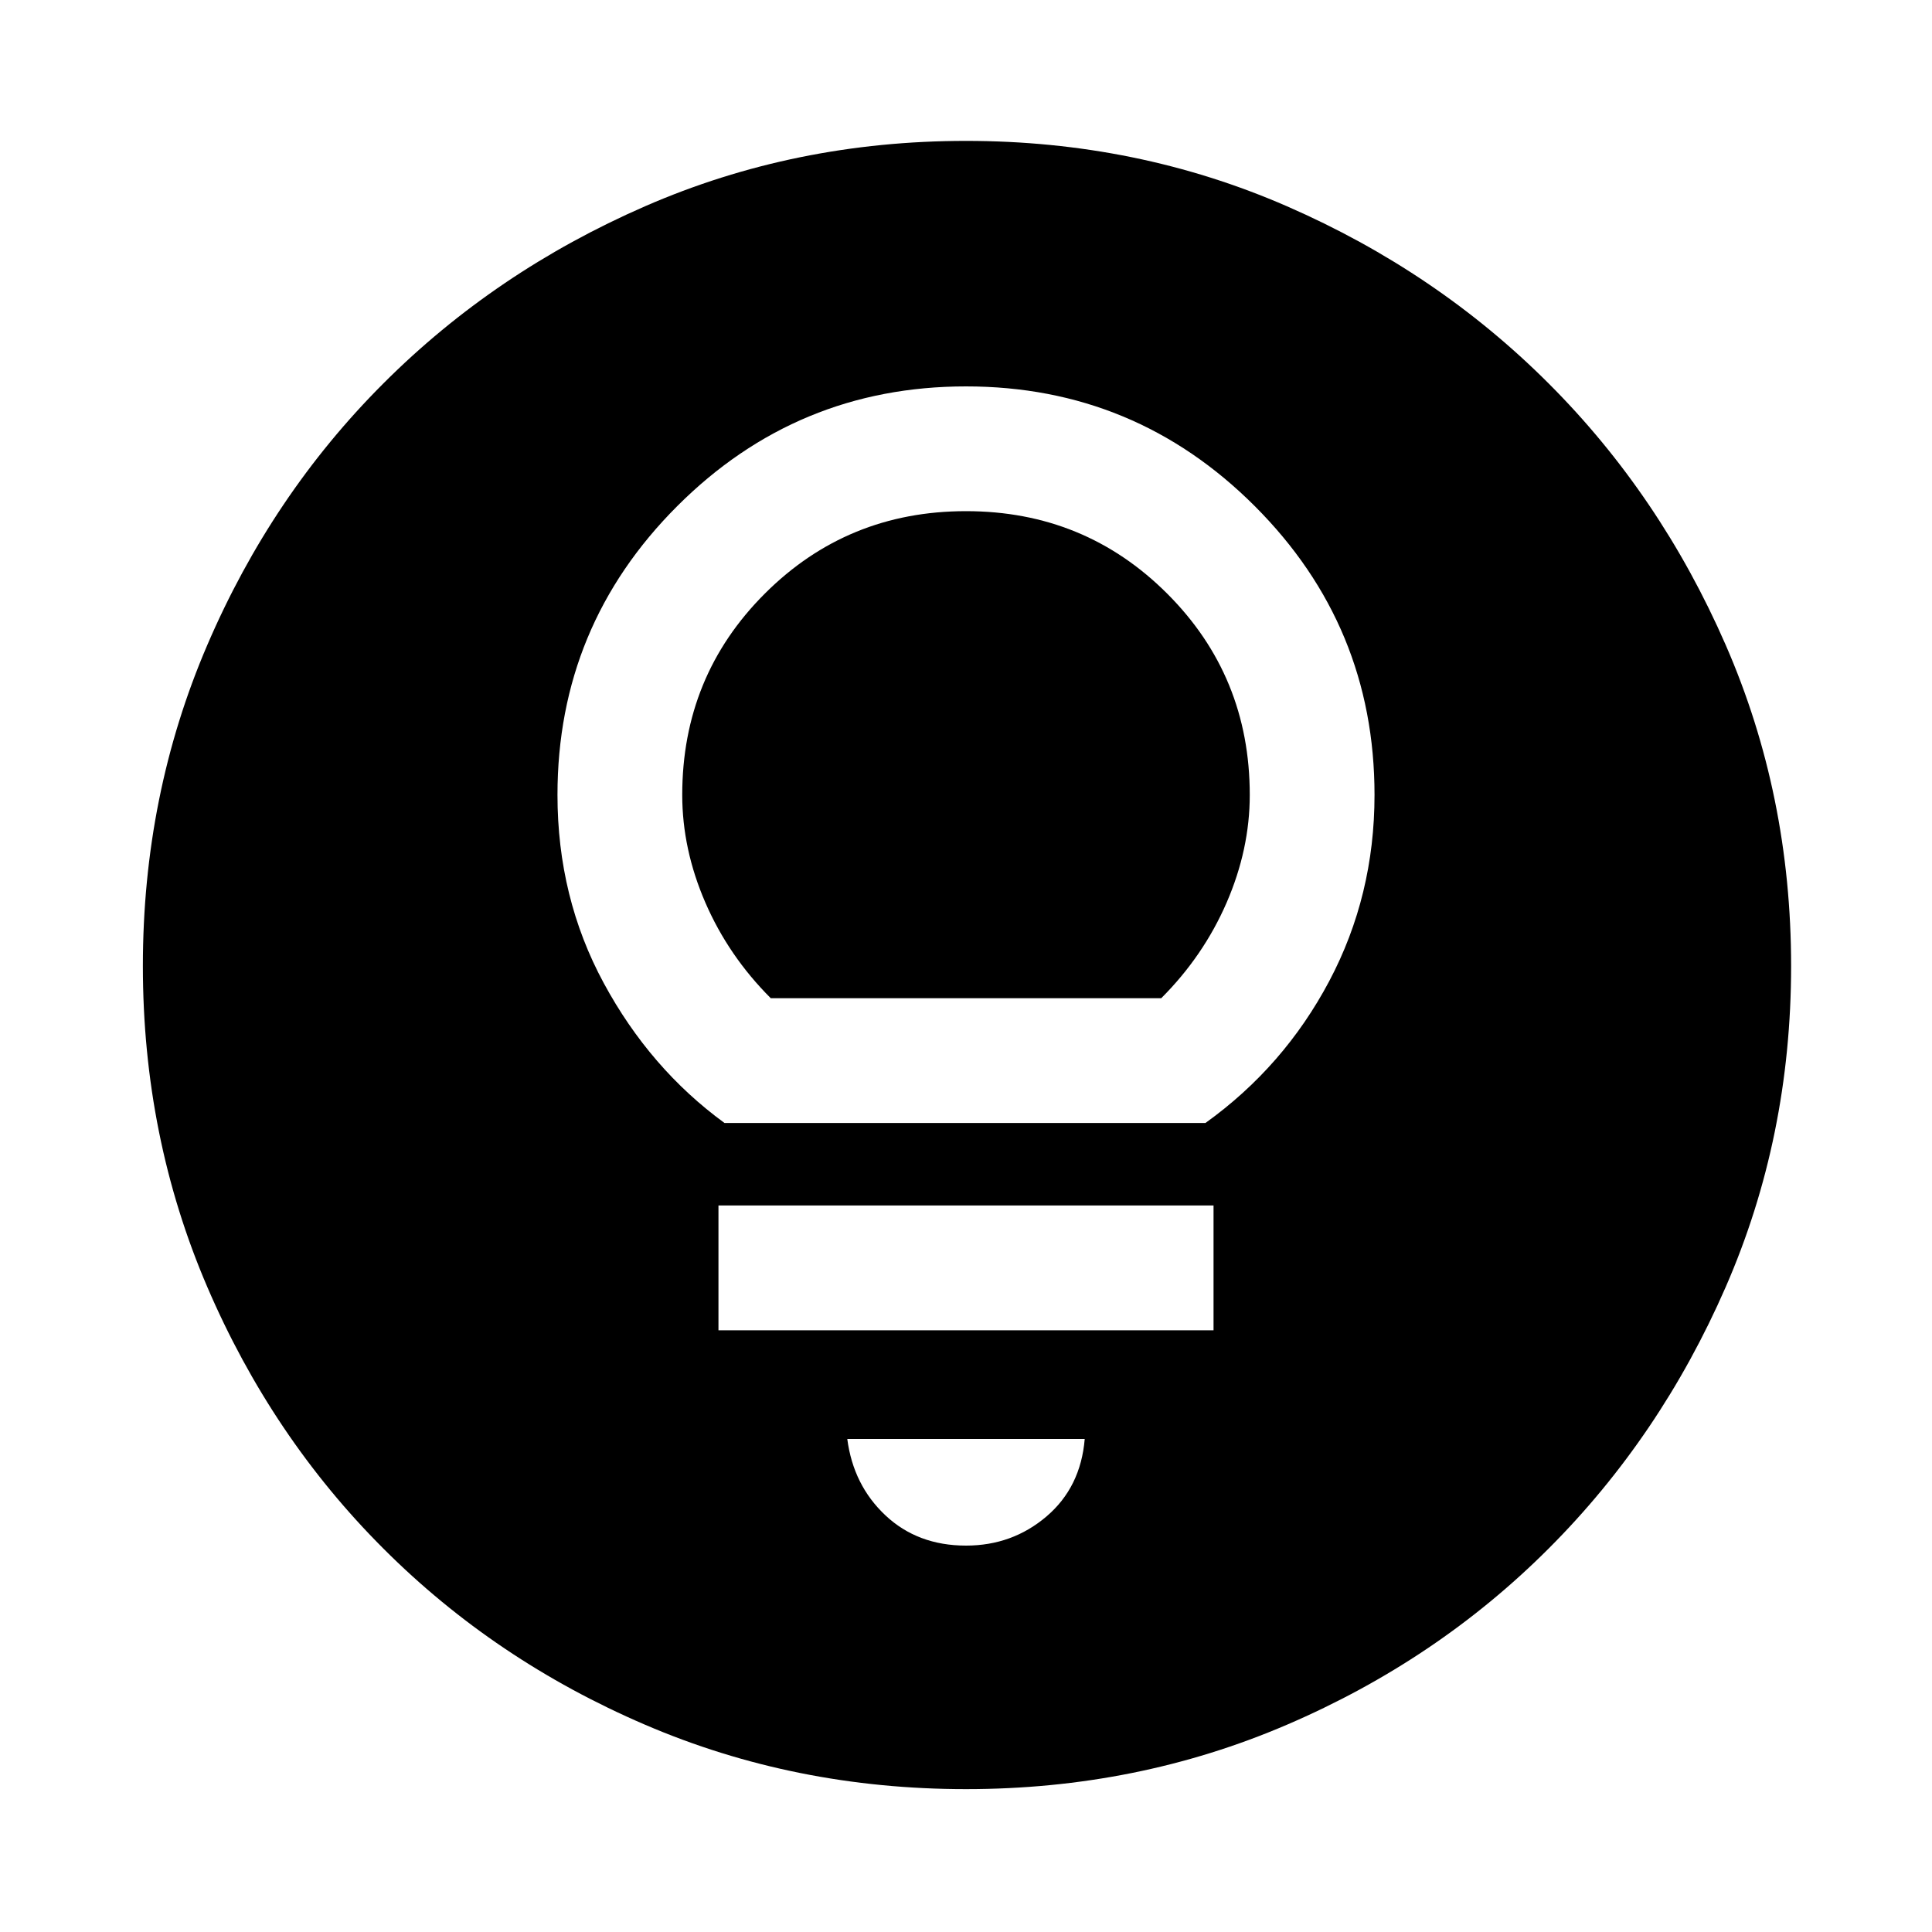 <svg xmlns="http://www.w3.org/2000/svg" height="40" width="40"><path d="M15 23.25H24.958Q26.583 22.083 27.521 20.312Q28.458 18.542 28.458 16.458Q28.458 12.958 25.979 10.479Q23.5 8 20 8Q16.5 8 14.021 10.479Q11.542 12.958 11.542 16.458Q11.542 18.583 12.5 20.354Q13.458 22.125 15 23.25ZM15.958 20.667Q15.083 19.792 14.604 18.688Q14.125 17.583 14.125 16.458Q14.125 14 15.833 12.292Q17.542 10.583 20 10.583Q22.458 10.583 24.167 12.292Q25.875 14 25.875 16.458Q25.875 17.583 25.396 18.688Q24.917 19.792 24.042 20.667ZM14.875 27.542H25.125V24.958H14.875ZM20 32Q20.958 32 21.667 31.396Q22.375 30.792 22.458 29.792H17.542Q17.667 30.75 18.333 31.375Q19 32 20 32ZM20 37.042Q16.458 37.042 13.354 35.708Q10.25 34.375 7.938 32.062Q5.625 29.75 4.292 26.646Q2.958 23.542 2.958 20Q2.958 16.458 4.292 13.354Q5.625 10.25 7.938 7.938Q10.25 5.625 13.354 4.271Q16.458 2.917 20 2.917Q23.542 2.917 26.646 4.271Q29.75 5.625 32.062 7.938Q34.375 10.25 35.729 13.354Q37.083 16.458 37.083 20Q37.083 23.542 35.729 26.646Q34.375 29.75 32.062 32.062Q29.75 34.375 26.646 35.708Q23.542 37.042 20 37.042Z"/></svg>